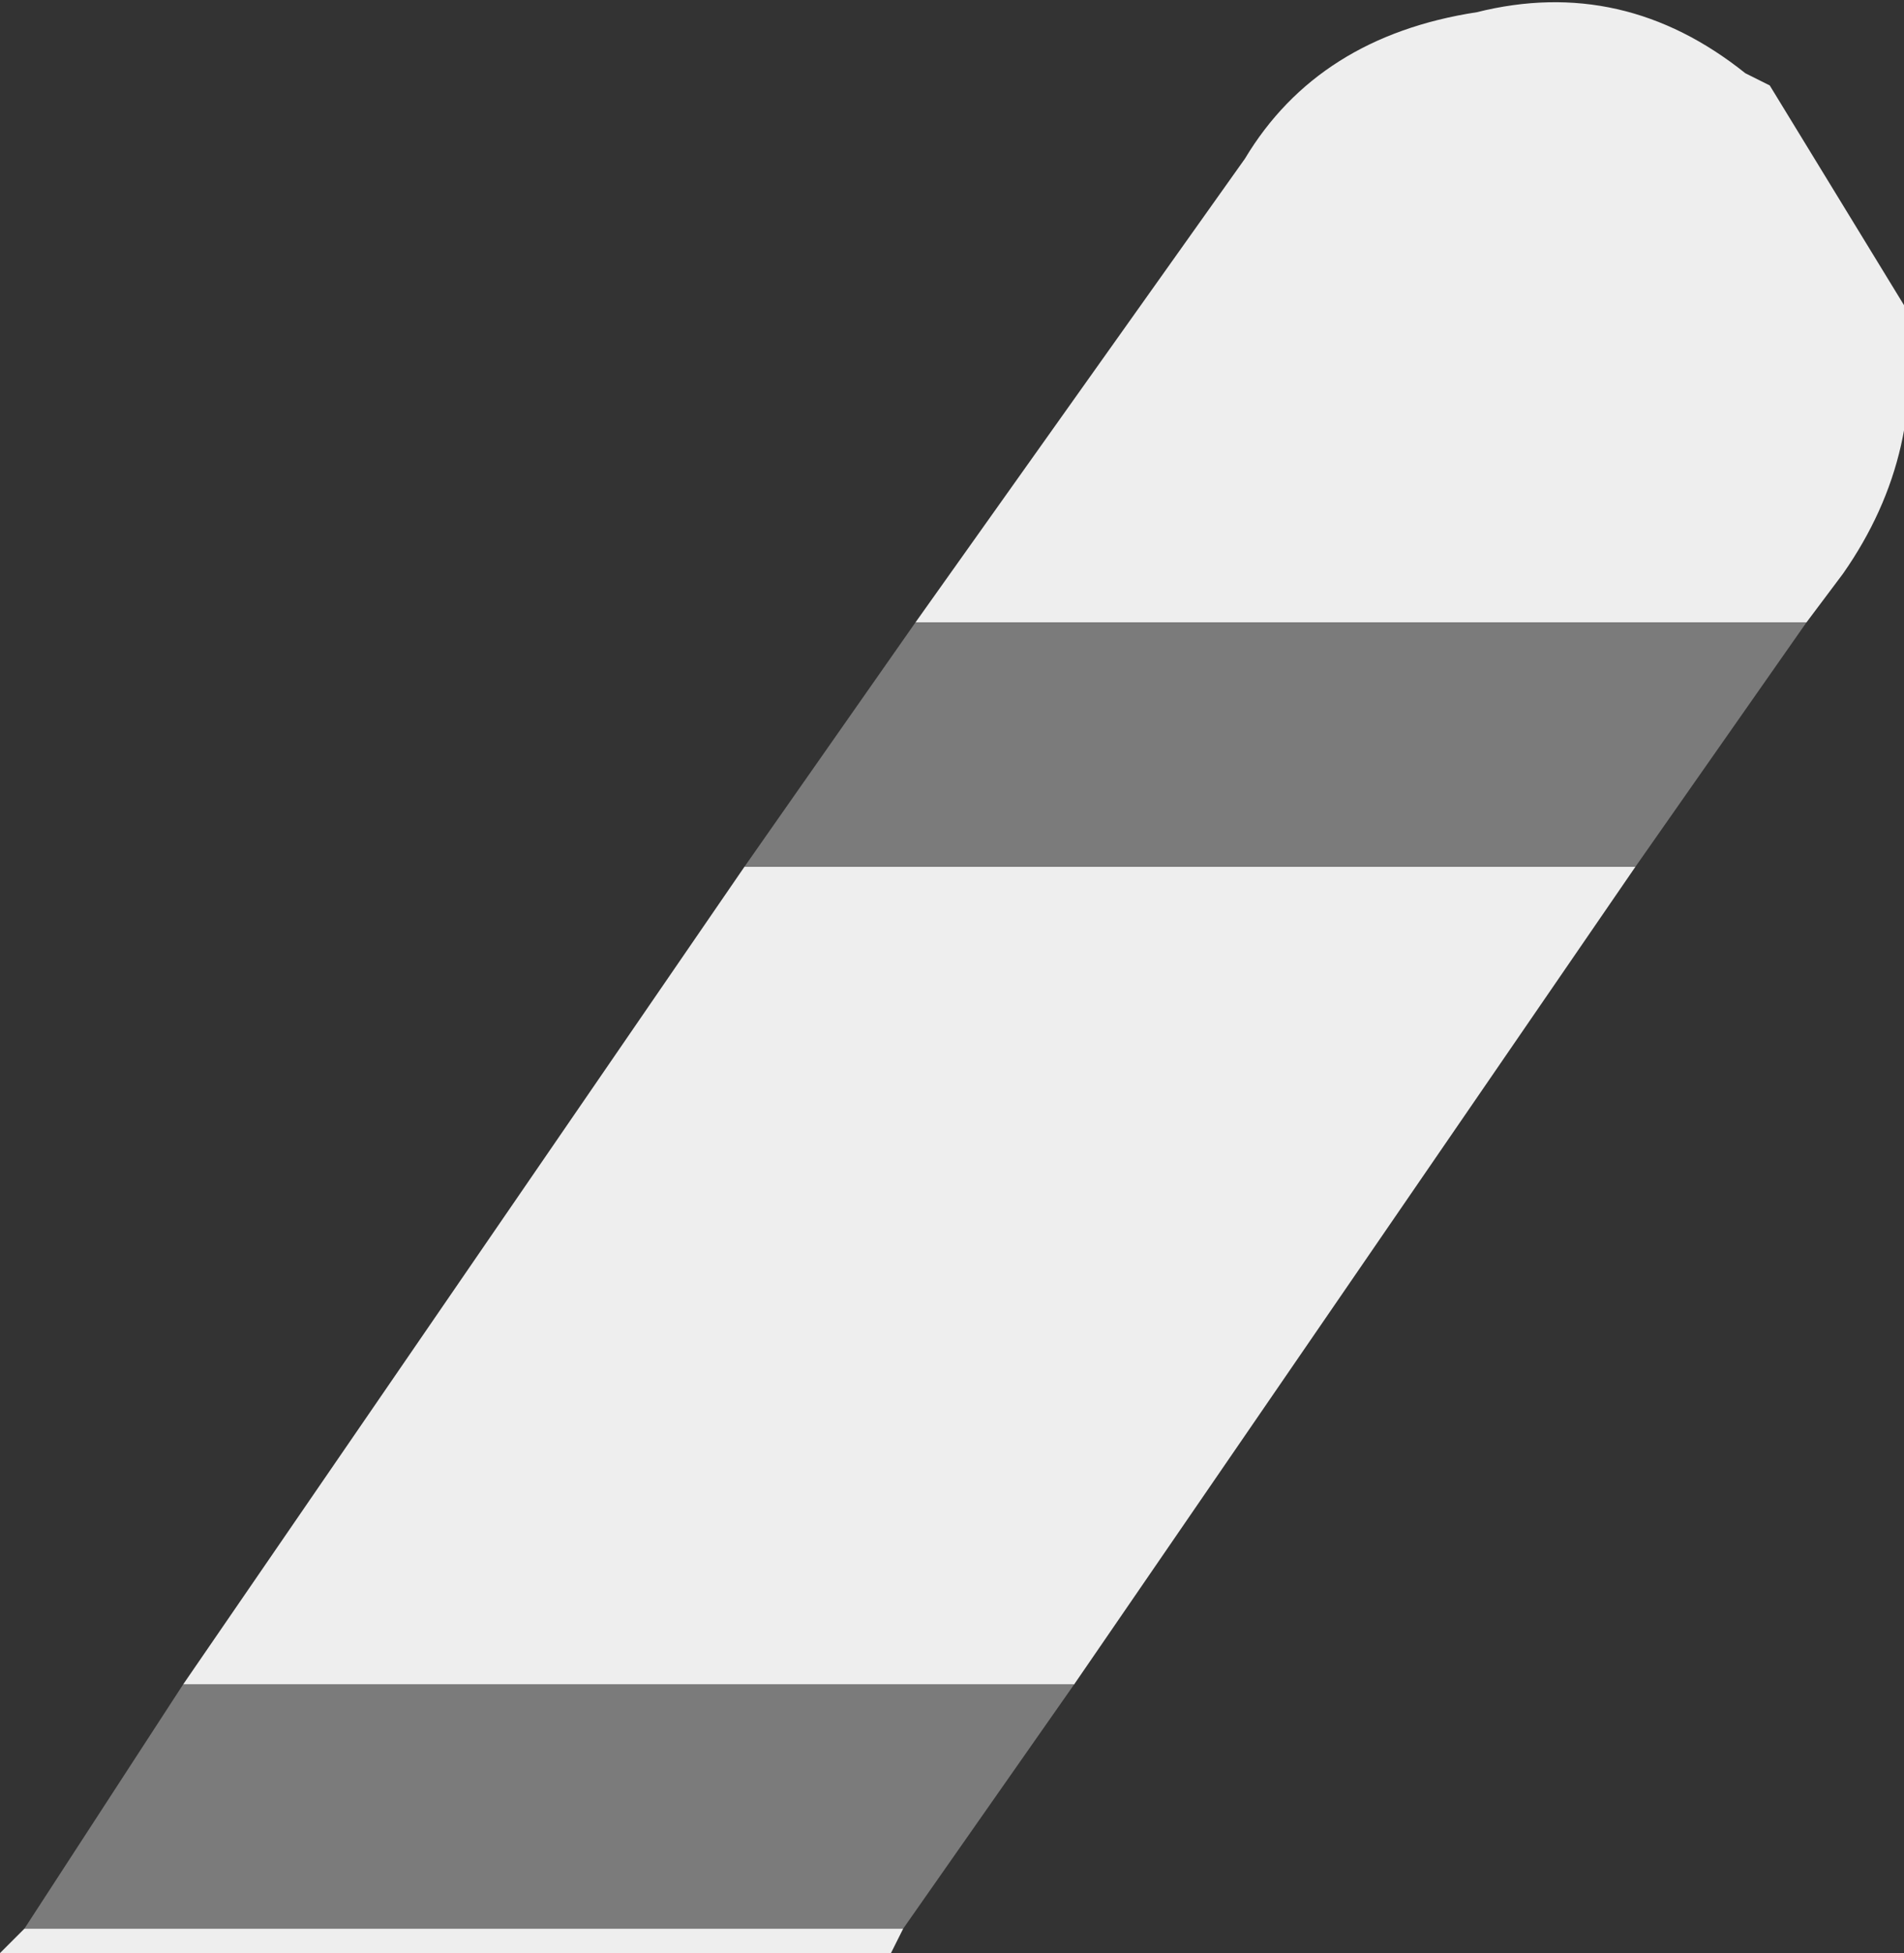 <?xml version="1.0" encoding="UTF-8" standalone="no"?>
<svg xmlns:xlink="http://www.w3.org/1999/xlink" height="8.0px" width="7.8px" xmlns="http://www.w3.org/2000/svg">
  <rect width="100%" height="100%" fill="#333333" stroke="none"/>
  <g transform="matrix(1, 0, 0, 1, -4.75, 19.25)">
    <path d="M8.5 -16.7 L9.85 -18.6 Q10.15 -19.1 10.8 -19.2 11.4 -19.35 11.9 -18.95 L12.0 -18.9 12.55 -18.0 Q12.65 -17.4 12.3 -16.9 L12.15 -16.7 8.5 -16.7 M11.45 -15.7 L9.15 -12.35 5.5 -12.35 7.8 -15.7 11.45 -15.7 M8.45 -11.35 L8.4 -11.25 4.75 -11.25 4.85 -11.35 8.45 -11.35" fill="#eeeeee" fill-rule="evenodd" stroke="none"/>
    <path d="M12.15 -16.7 L11.45 -15.7 7.8 -15.7 8.5 -16.7 12.15 -16.7 M9.15 -12.35 L8.45 -11.35 4.85 -11.35 5.5 -12.35 9.15 -12.35" fill="#7b7b7b" fill-rule="evenodd" stroke="none"/>
  </g>
</svg>
